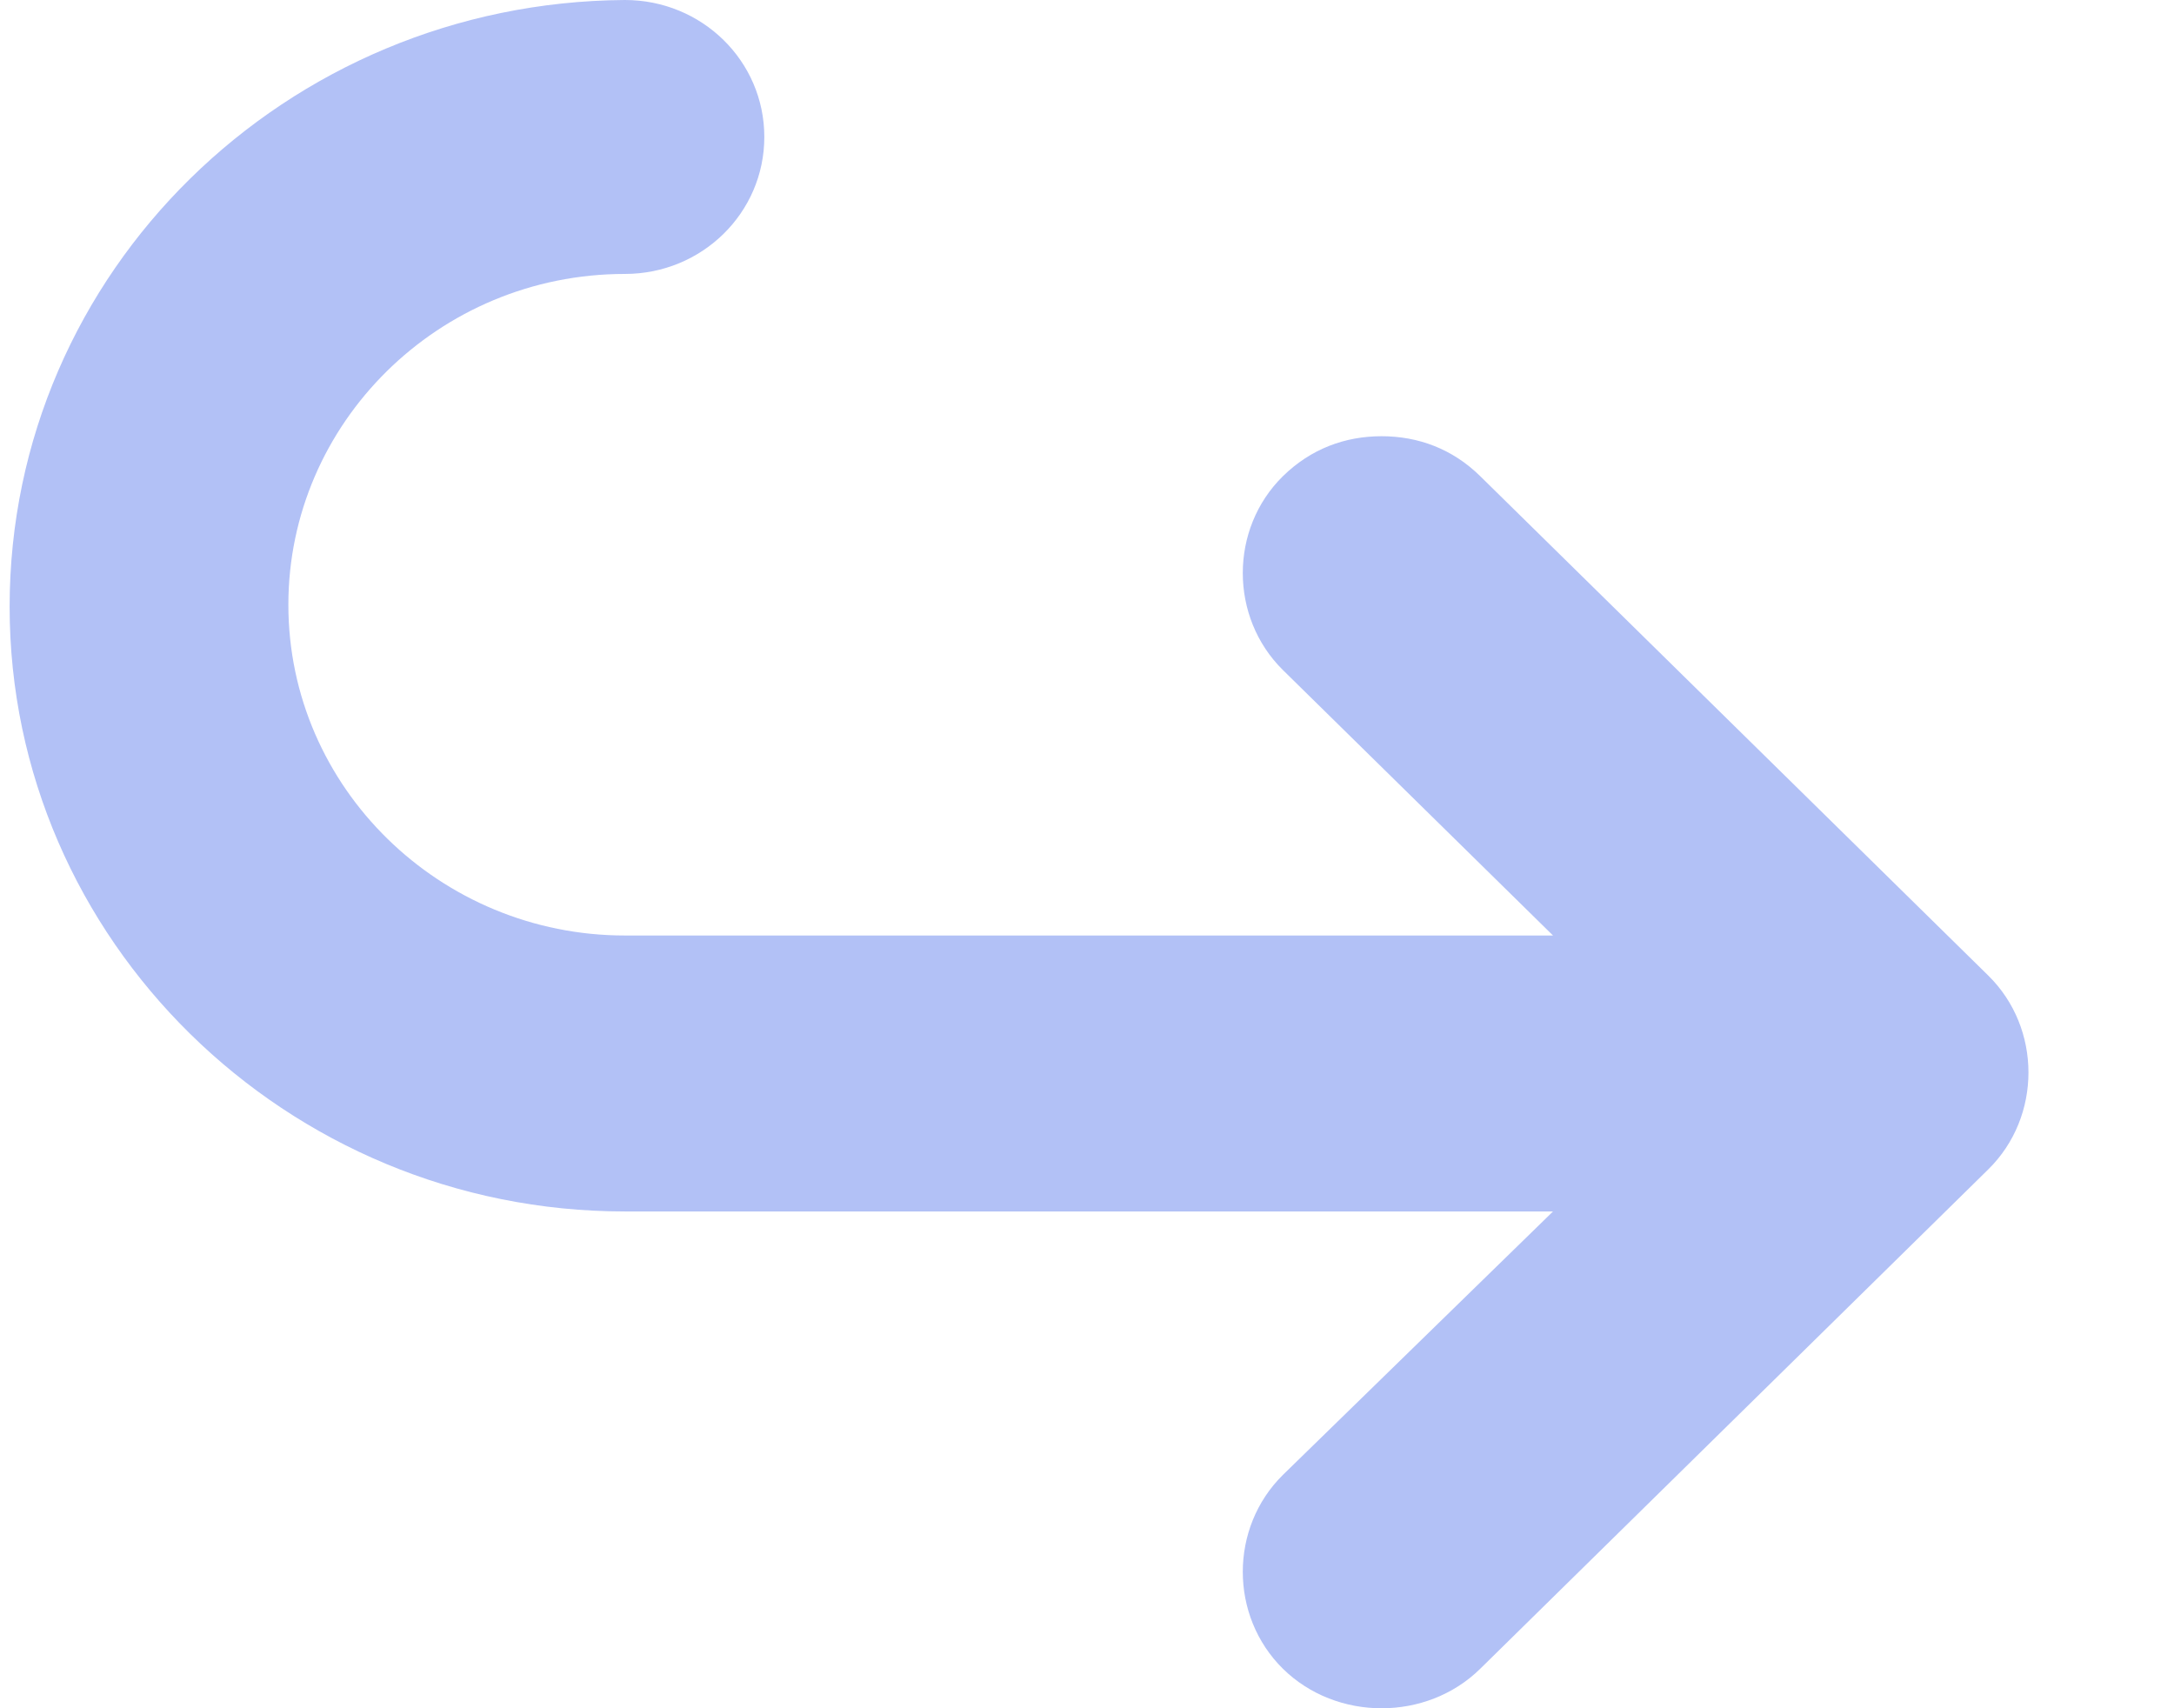 <svg width="14" height="11" viewBox="0 0 14 11" fill="none" xmlns="http://www.w3.org/2000/svg">
  <path d="M0.062 3.907C0.062 6.051 1.843 7.801 4.024 7.801H10.001L8.262 9.497C7.917 9.837 7.917 10.406 8.262 10.746C8.607 11.085 9.187 11.085 9.532 10.746L12.804 7.53C13.149 7.191 13.149 6.621 12.804 6.282L9.532 3.066C9.353 2.89 9.132 2.809 8.897 2.809C8.662 2.809 8.442 2.89 8.262 3.066C7.917 3.405 7.917 3.975 8.262 4.315L10.001 6.024H4.024C2.837 6.024 1.857 5.074 1.857 3.894C1.857 2.727 2.823 1.764 4.024 1.764C4.521 1.764 4.922 1.37 4.922 0.882C4.922 0.393 4.521 0 4.024 0C1.843 0.014 0.062 1.75 0.062 3.907Z" fill="#B2C1F6" />
</svg>
